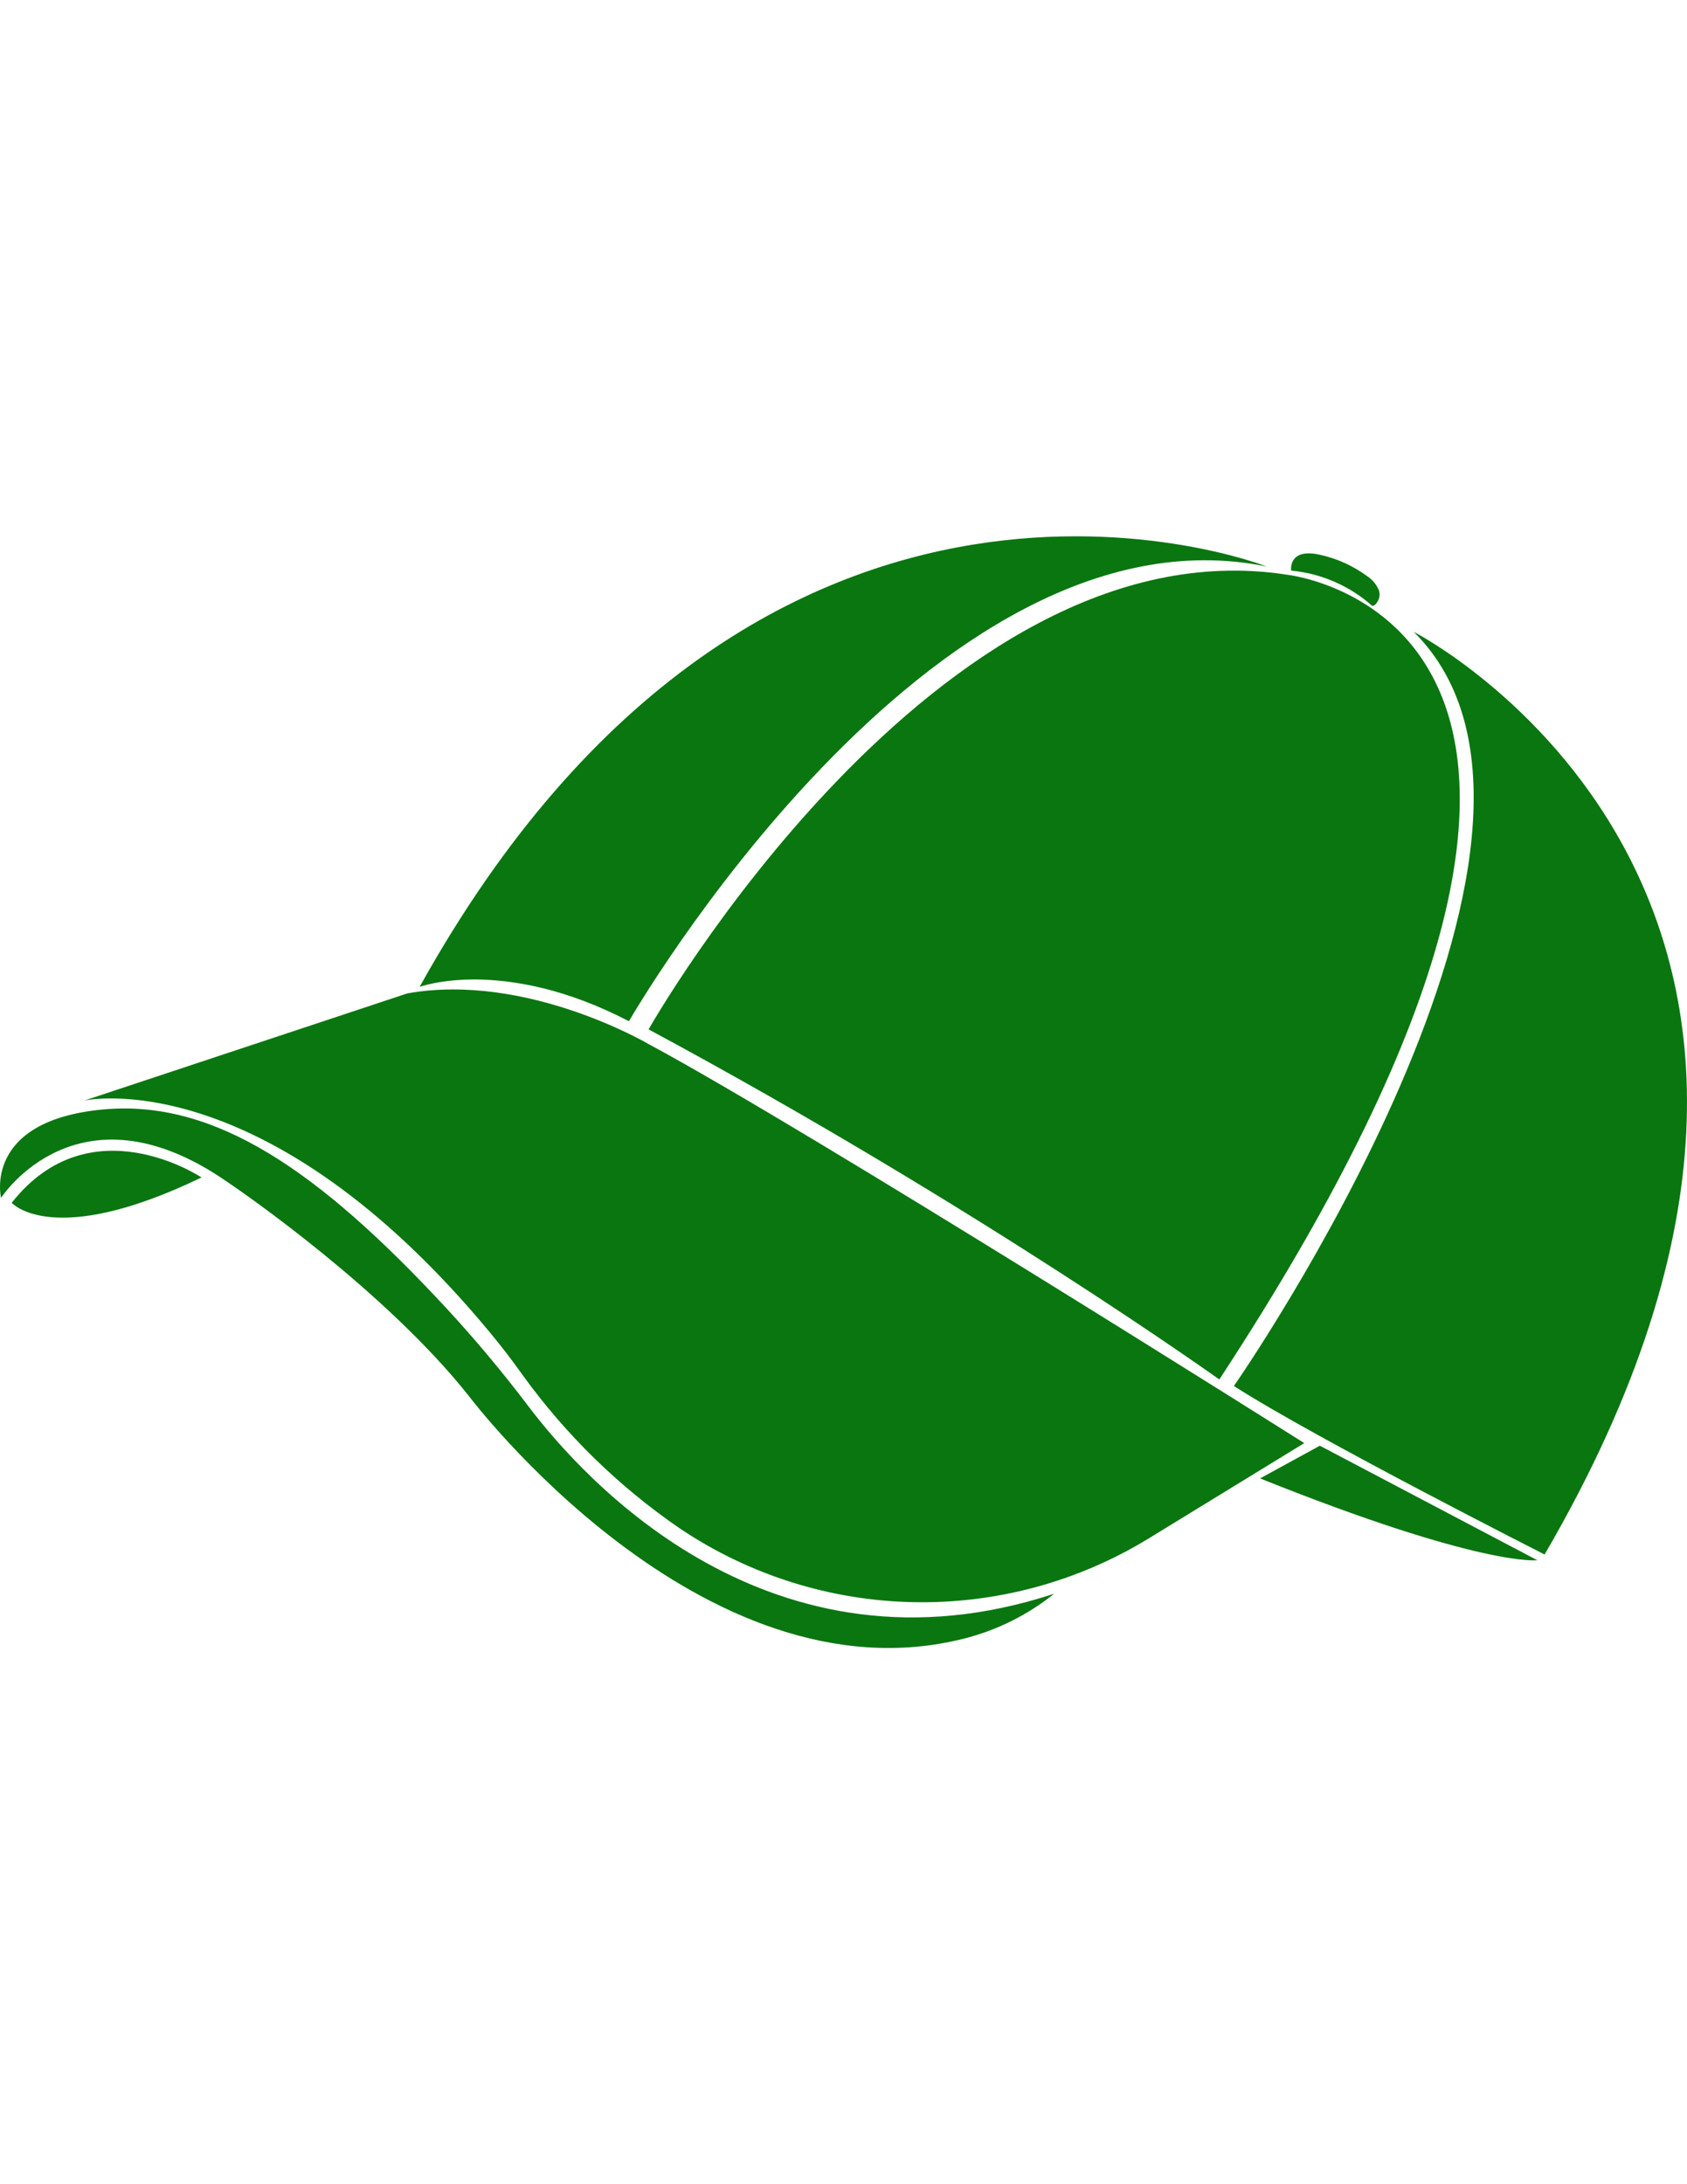 <?xml version="1.0" encoding="utf-8"?>
<!-- Generator: Adobe Illustrator 16.0.0, SVG Export Plug-In . SVG Version: 6.00 Build 0)  -->
<!DOCTYPE svg PUBLIC "-//W3C//DTD SVG 1.1//EN" "http://www.w3.org/Graphics/SVG/1.1/DTD/svg11.dtd">
<svg version="1.1" id="Layer_1" xmlns="http://www.w3.org/2000/svg" xmlns:xlink="http://www.w3.org/1999/xlink" x="0px" y="0px"
	 width="612px" height="792px" viewBox="0 0 612 792" enable-background="new 0 0 612 792" xml:space="preserve">
<title>hat</title>
<path fill="#0A7610" d="M152.235,357.846c0,0,30.256-11.271,75.926,12.457c0,0,109.14-189.809,231.336-164.896
	C459.497,205.394,276.803,133.624,152.235,357.846z"/>
<path fill="#0A7610" d="M235.289,373.26c0,0,104.397-184.479,231.362-164.896c0,0,156.595,16.014-24.314,291.834
	C442.298,500.199,354.45,437.316,235.289,373.26z"/>
<path fill="#0A7610" d="M447.627,502.571c0,0,139.408-199.895,65.255-273.45c0,0,186.851,95.498,47.455,334.547
	C560.337,563.669,476.85,521.377,447.627,502.571z"/>
<path fill="#0A7610" d="M147.785,360.204L30.6,399.066c0,0,65.267-14.663,147.186,84.15c4.016,4.845,8.045,10.085,11.691,15.21
	c15.647,21.701,34.924,40.537,56.98,55.68c51.174,34.466,117.753,35.9,170.366,3.672l56.329-34.501
	c0,0-180.336-113.832-237.864-144.688C235.289,378.59,191.097,352.503,147.785,360.204z"/>
<path fill="#0A7610" d="M382.411,577.897c-102.523,33.686-170.085-40.685-190.804-68.085c-9.167-12.125-19.367-24.313-29.695-35.47
	c-46.104-49.726-83.958-75.901-124.746-72.025c-43.541,4.156-36.784,32.041-36.784,32.041s27.667-43.044,81.371-6.273l1.007,0.688
	c5.648,3.825,57.043,39.283,87.274,77.354c0,0,84.494,112.366,179.928,87.976C361.808,591.071,372.871,585.547,382.411,577.897z"/>
<path fill="#0A7610" d="M4.246,436.144c0,0,14.829,16.906,68.85-9.193C73.058,426.938,32.716,399.959,4.246,436.144z"/>
<path fill="#0A7610" d="M457.126,536.078l21.675-11.857l78.896,41.526C557.697,565.747,537.795,568.412,457.126,536.078z"/>
<path fill="#0A7610" d="M468.396,206.898c0,0-1.186-8.173,10.06-5.814c6.271,1.315,12.19,3.949,17.366,7.727
	c1.979,1.261,3.522,3.099,4.424,5.266c0.487,1.561,0.178,3.262-0.828,4.552c-0.363,0.544-0.904,0.945-1.53,1.135
	C489.674,212.45,479.345,207.943,468.396,206.898z"/>
</svg>
